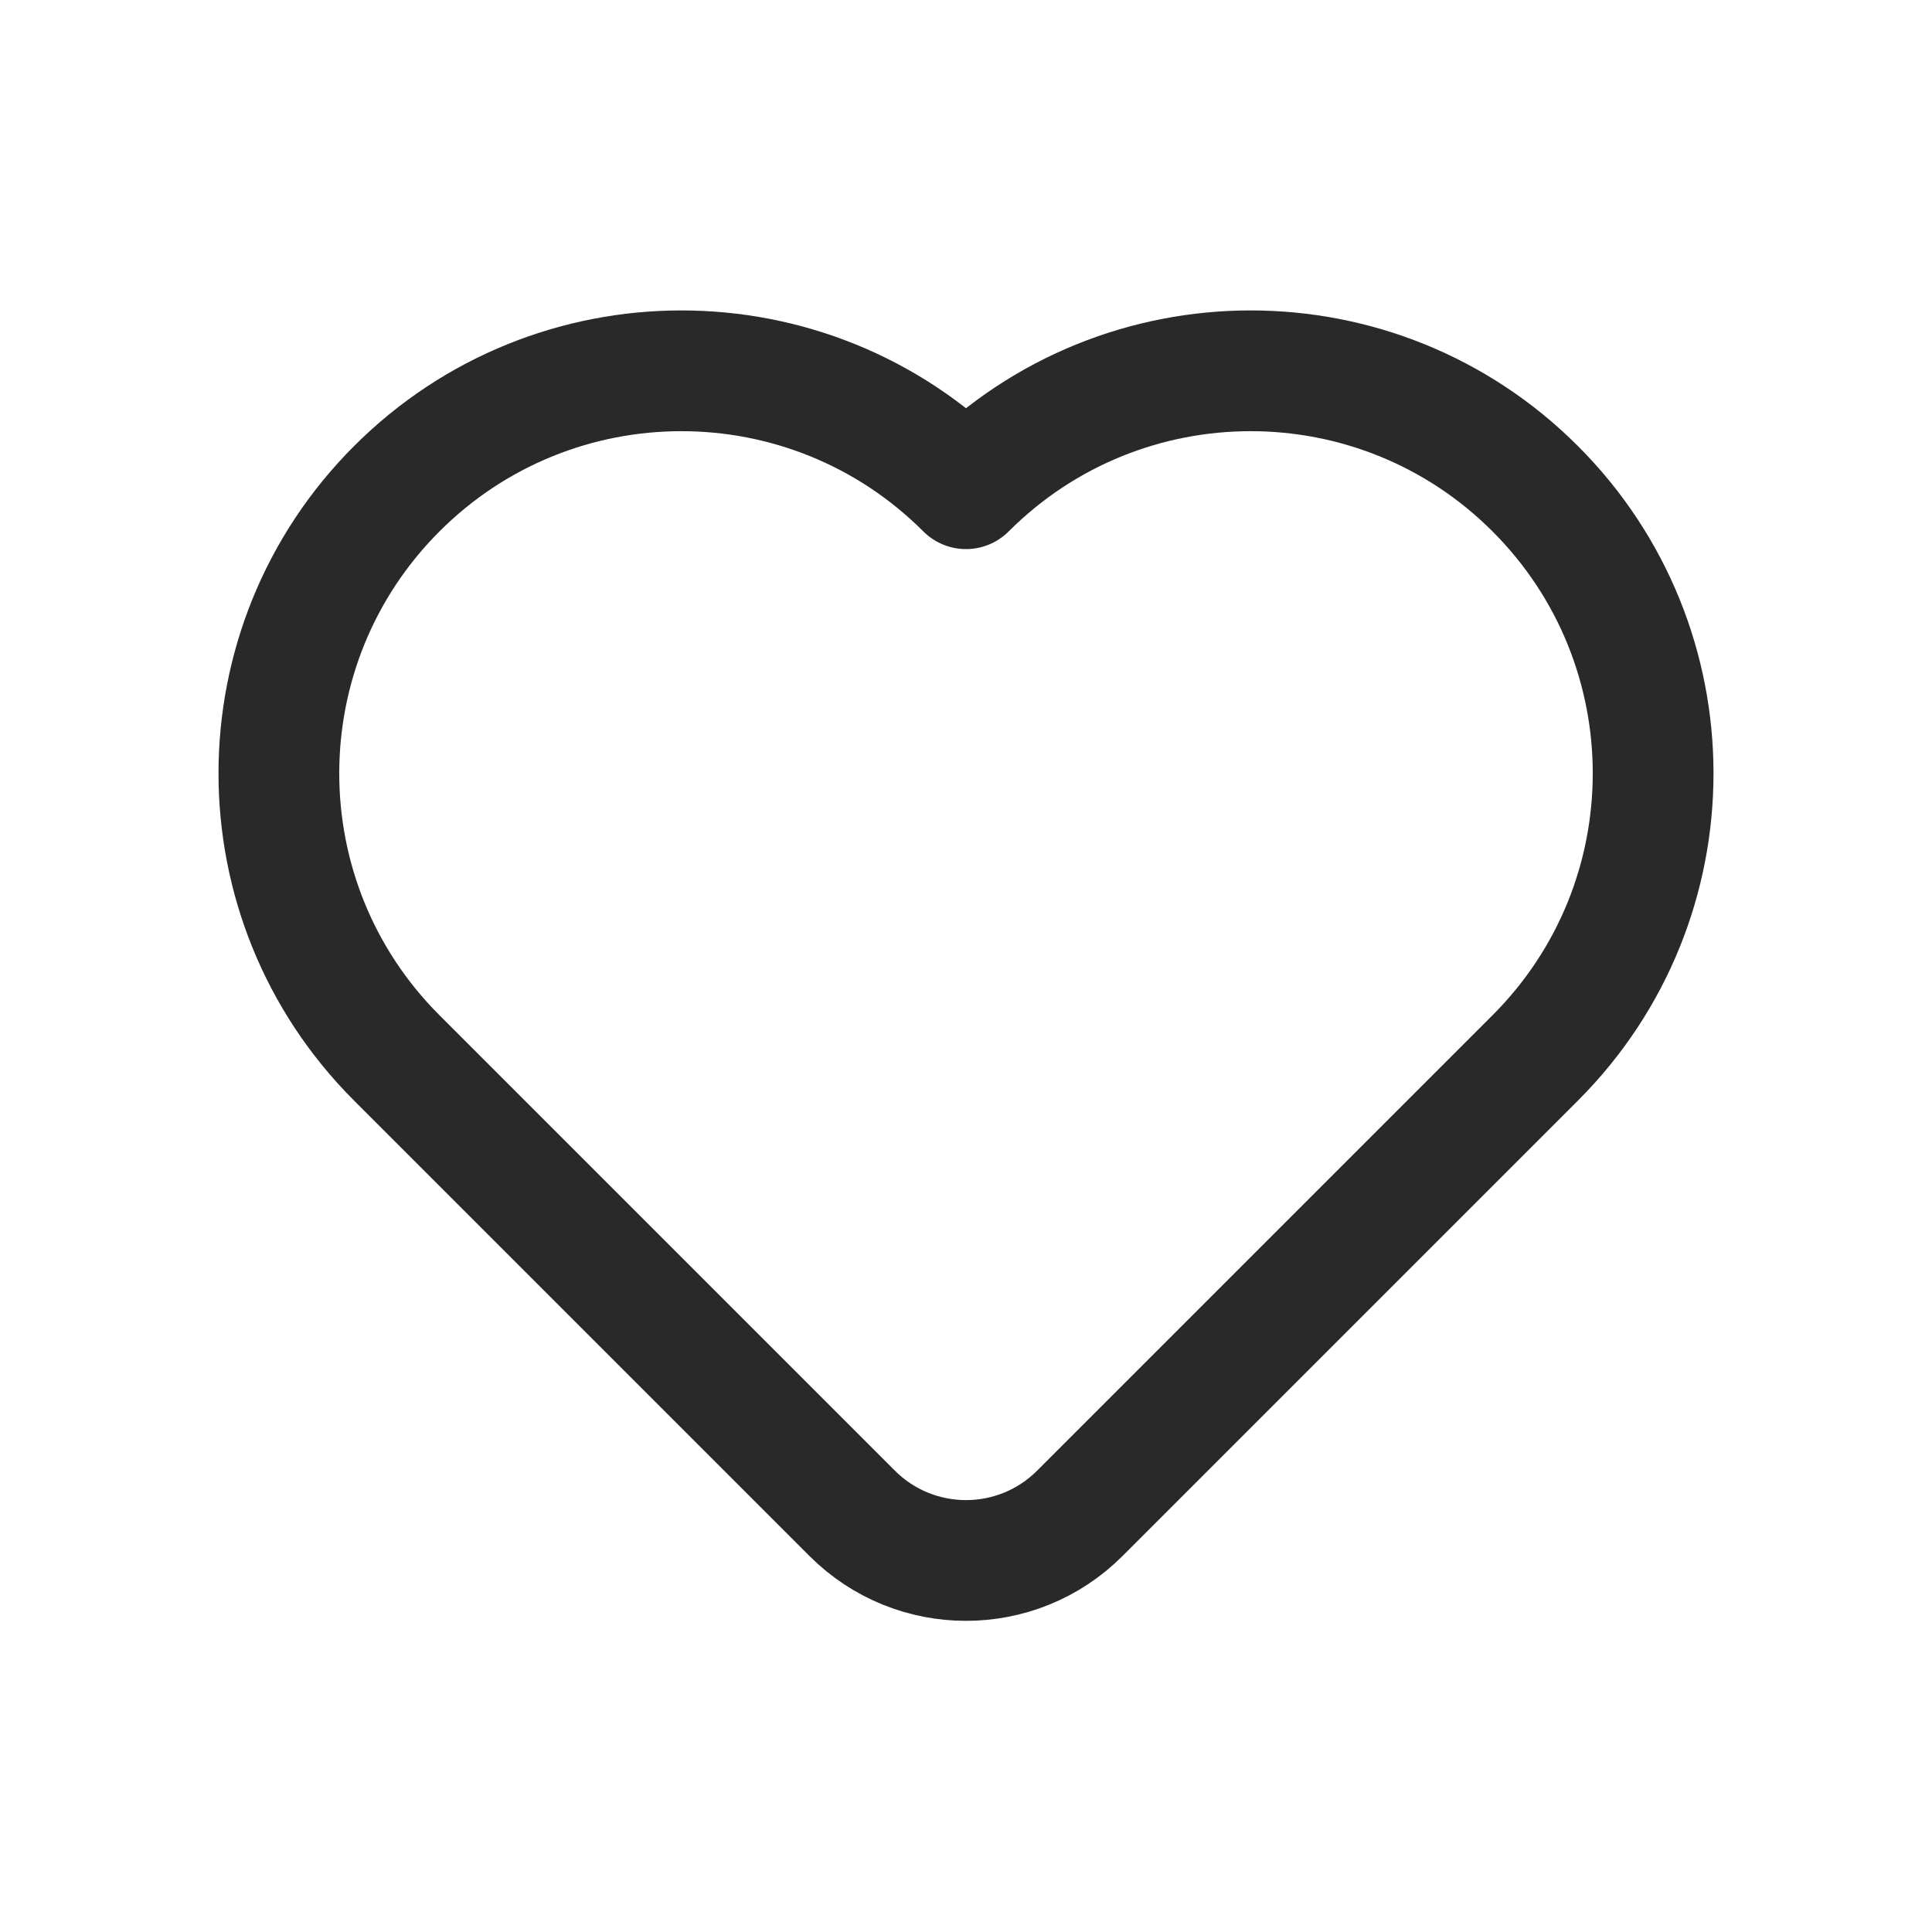 <svg width="24" height="24" viewBox="0 0 24 24" fill="none" xmlns="http://www.w3.org/2000/svg">
<path d="M19.071 13.142L13.414 18.799C12.633 19.58 11.367 19.58 10.586 18.799L4.929 13.142C2.976 11.19 2.976 8.024 4.929 6.071C6.882 4.118 10.047 4.118 12 6.071C13.953 4.118 17.119 4.118 19.071 6.071C21.024 8.024 21.024 11.19 19.071 13.142Z" stroke="#292929" stroke-width="1.5" stroke-linecap="round" stroke-linejoin="round"/>
</svg>
